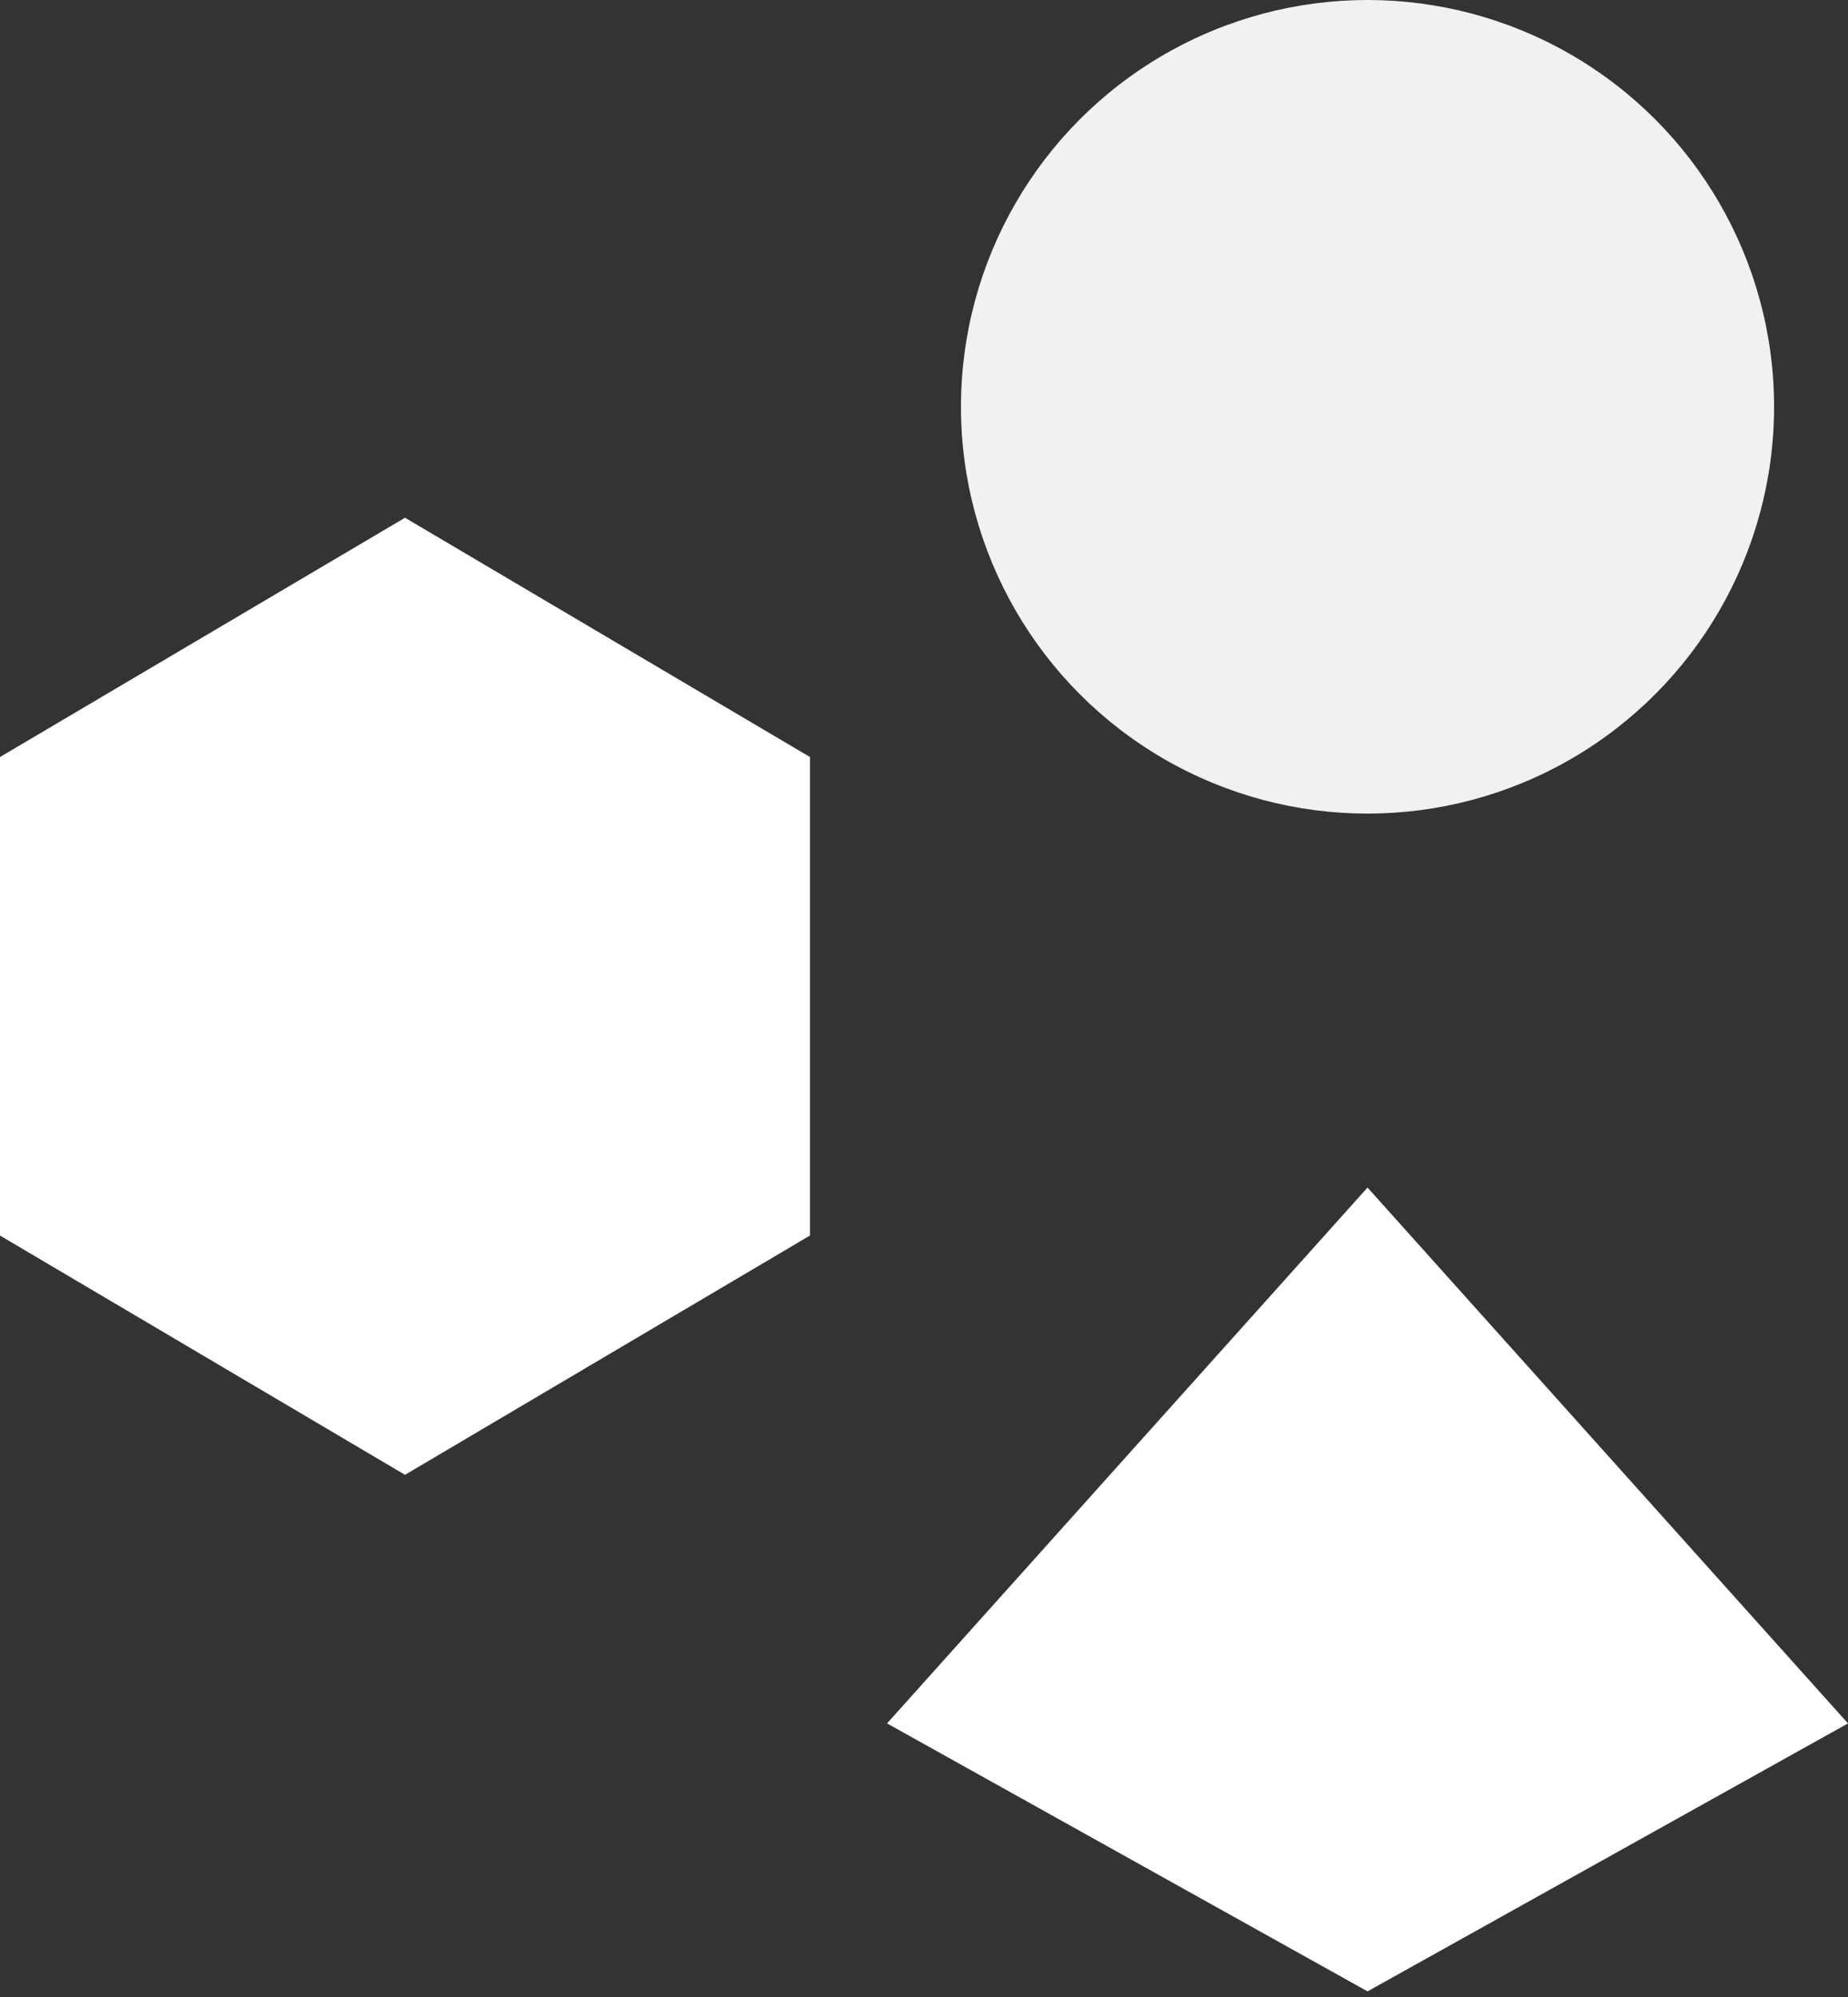 <?xml version="1.0" encoding="UTF-8"?>
<svg width="25px" height="27px" viewBox="0 0 25 27" version="1.1" xmlns="http://www.w3.org/2000/svg" xmlns:xlink="http://www.w3.org/1999/xlink">
    <rect x="0" y="0" width="25" height="27" fill="#333333" stroke="none"/>
    <!-- Generator: Sketch 42 (36781) - http://www.bohemiancoding.com/sketch -->
    <title>Group</title>
    <desc>Created with Sketch.</desc>
    <defs>
        <polygon id="path-1" points="5.479 0 10.957 3.235 10.957 9.705 5.479 12.94 0 9.705 0 3.235"></polygon>
        <polygon id="path-3" points="6.5 0.056 13 7.301 6.5 10.924 0 7.301"></polygon>
    </defs>
    <g id="Page-1" stroke="none" stroke-width="1" fill="none" fill-rule="evenodd">
        <g id="Artboard" transform="translate(-18, -11)">
            <g id="Group" transform="translate(18, 11)">
                <circle id="Oval-12" fill="#FFFFFF" opacity="0.93" cx="18.5" cy="5.5" r="5.5"></circle>
                <g id="Polygon-1" transform="translate(0, 7)">
                    <mask id="mask-2" fill="white">
                        <use xlink:href="#path-1"></use>
                    </mask>
                    <use fill="#FFFFFF" xlink:href="#path-1"></use>
                </g>
                <g id="Polygon-1" transform="translate(12, 16)">
                    <mask id="mask-4" fill="white">
                        <use xlink:href="#path-3"></use>
                    </mask>
                    <use fill="#FFFFFF" xlink:href="#path-3"></use>
                </g>
            </g>
        </g>
    </g>
</svg>